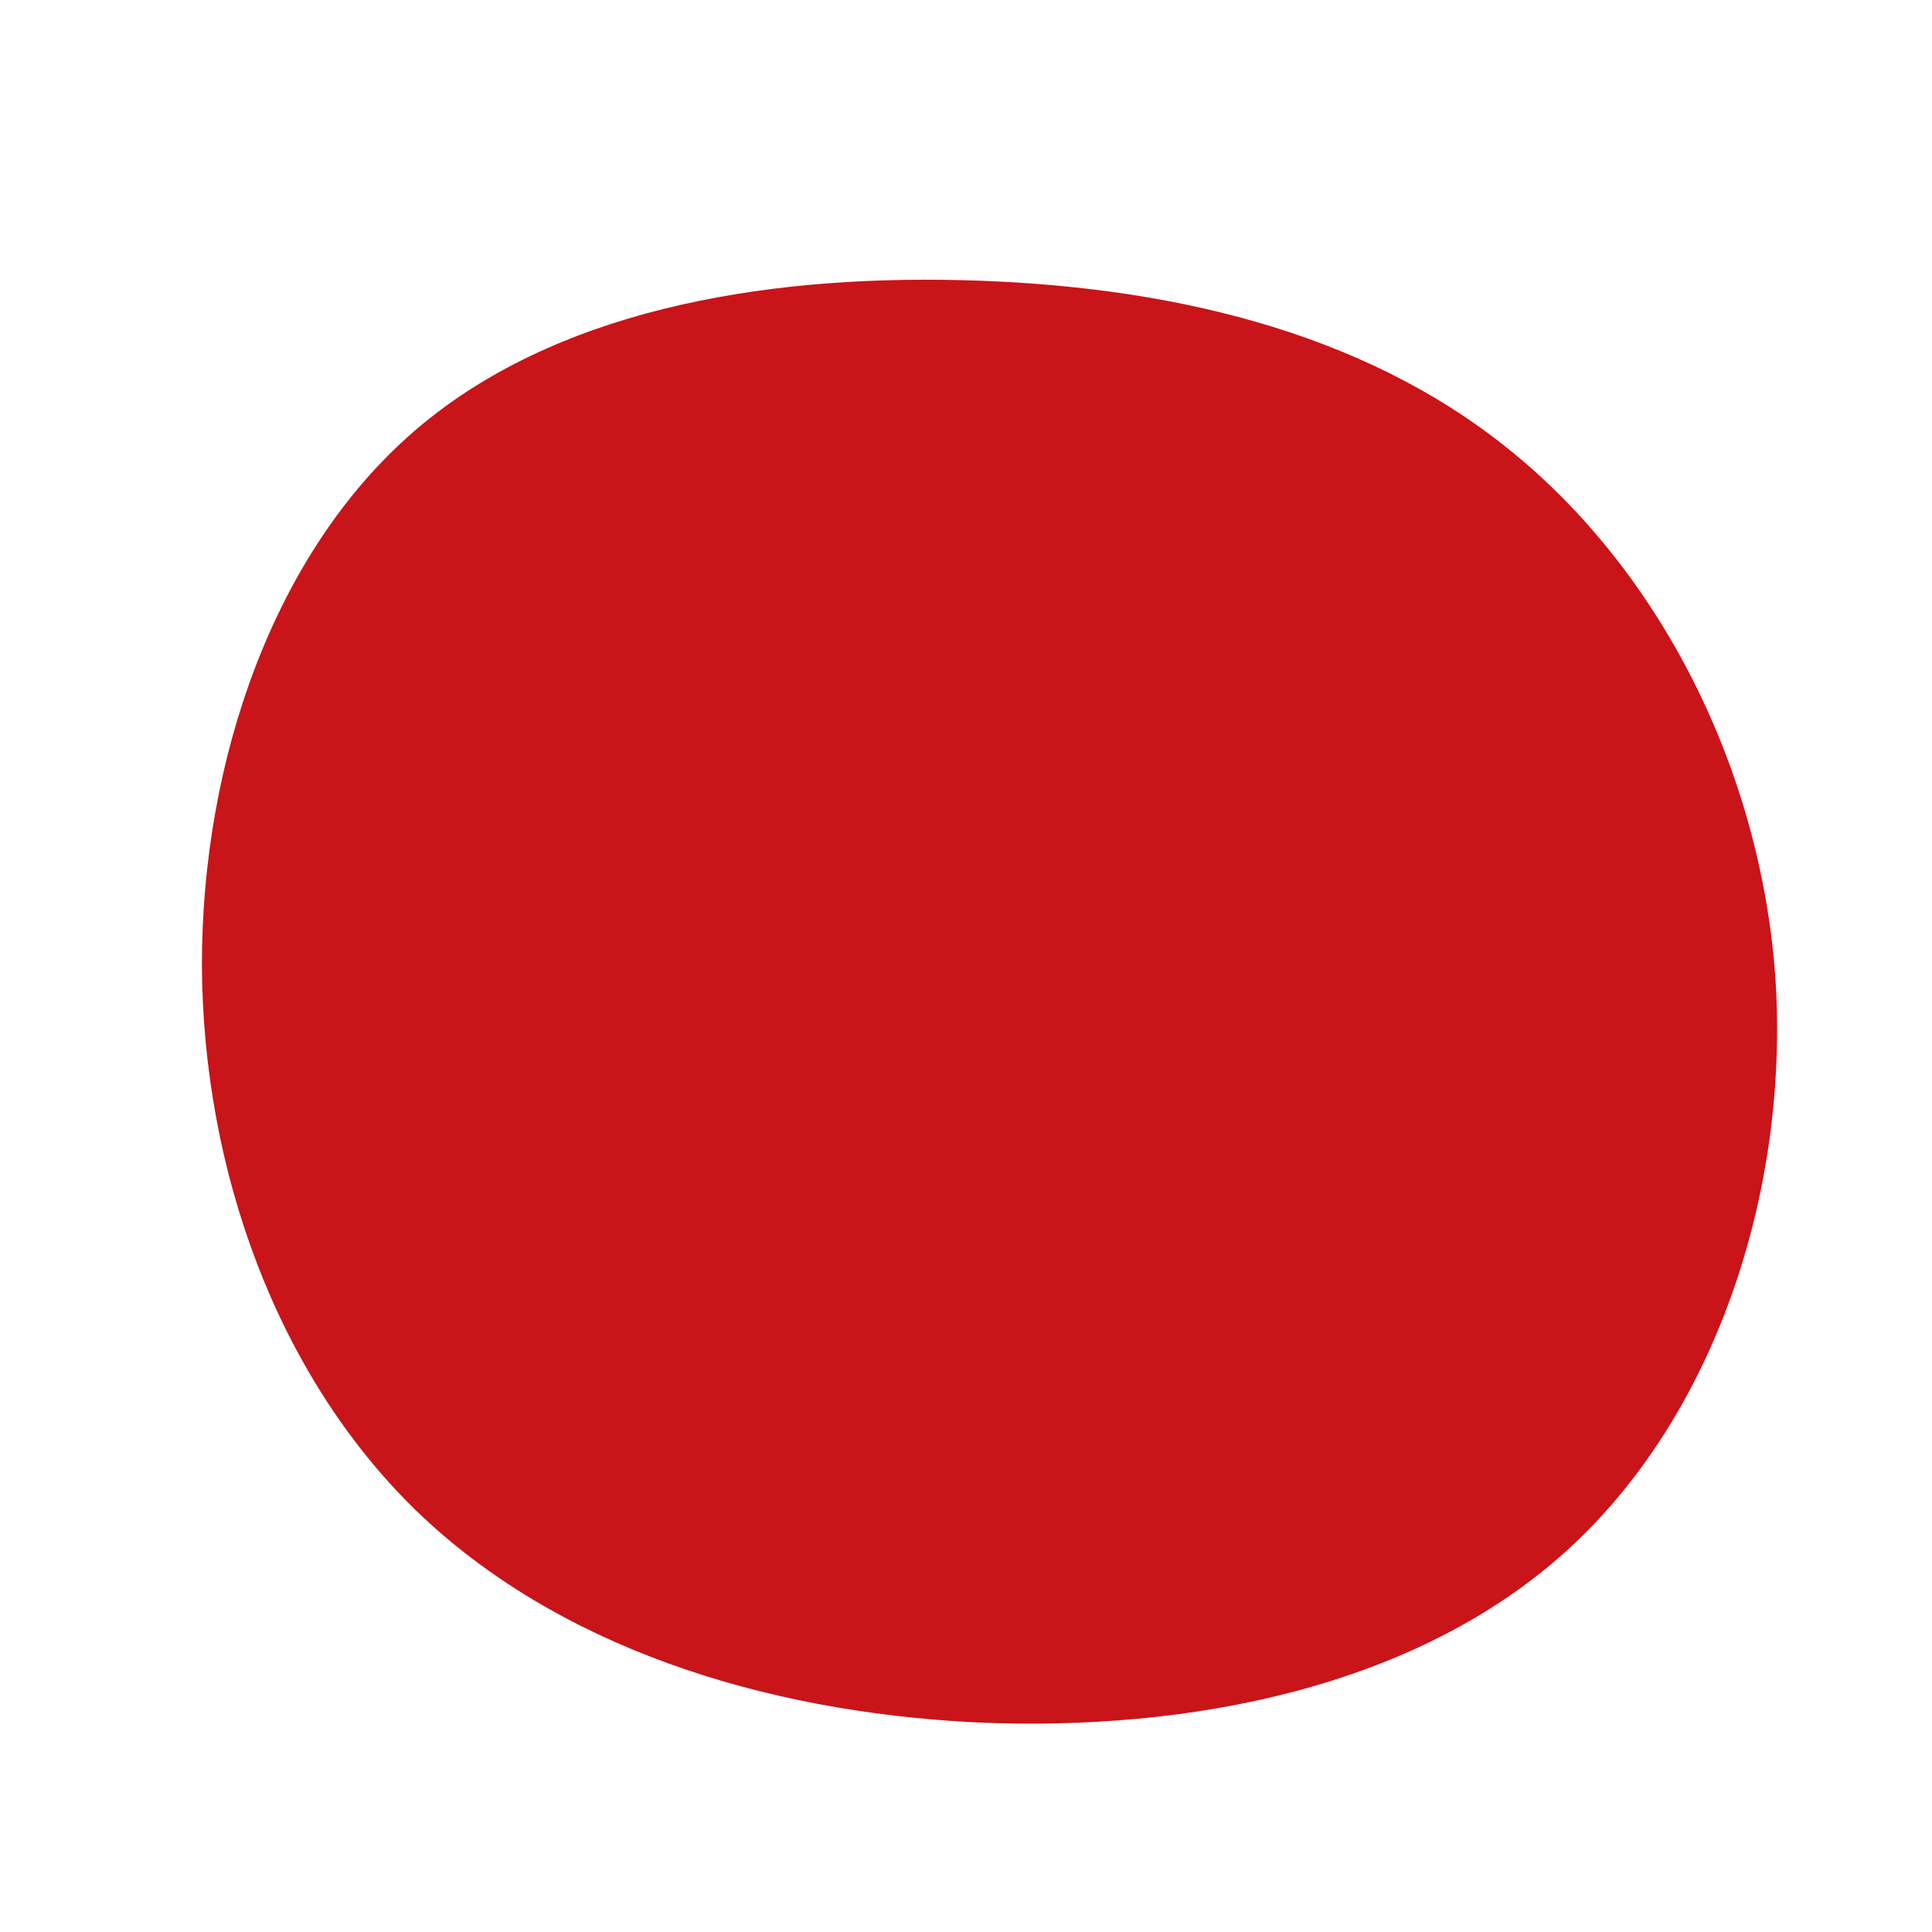 <?xml version="1.0" standalone="no"?>
<svg viewBox="0 0 200 200" xmlns="http://www.w3.org/2000/svg">
  <path fill="#C91419" d="M56.3,-53.4C71.8,-40.9,82.3,-20.4,83.8,1.4C85.2,23.3,77.6,46.6,62.1,60.6C46.6,74.6,23.3,79.3,1,78.3C-21.2,77.2,-42.4,70.4,-56.9,56.4C-71.3,42.4,-79,21.2,-79.1,-0.1C-79.1,-21.4,-71.6,-42.8,-57.2,-55.3C-42.8,-67.8,-21.4,-71.5,-0.5,-71C20.4,-70.5,40.9,-65.9,56.3,-53.4Z" transform="translate(100 100)" />
</svg>
